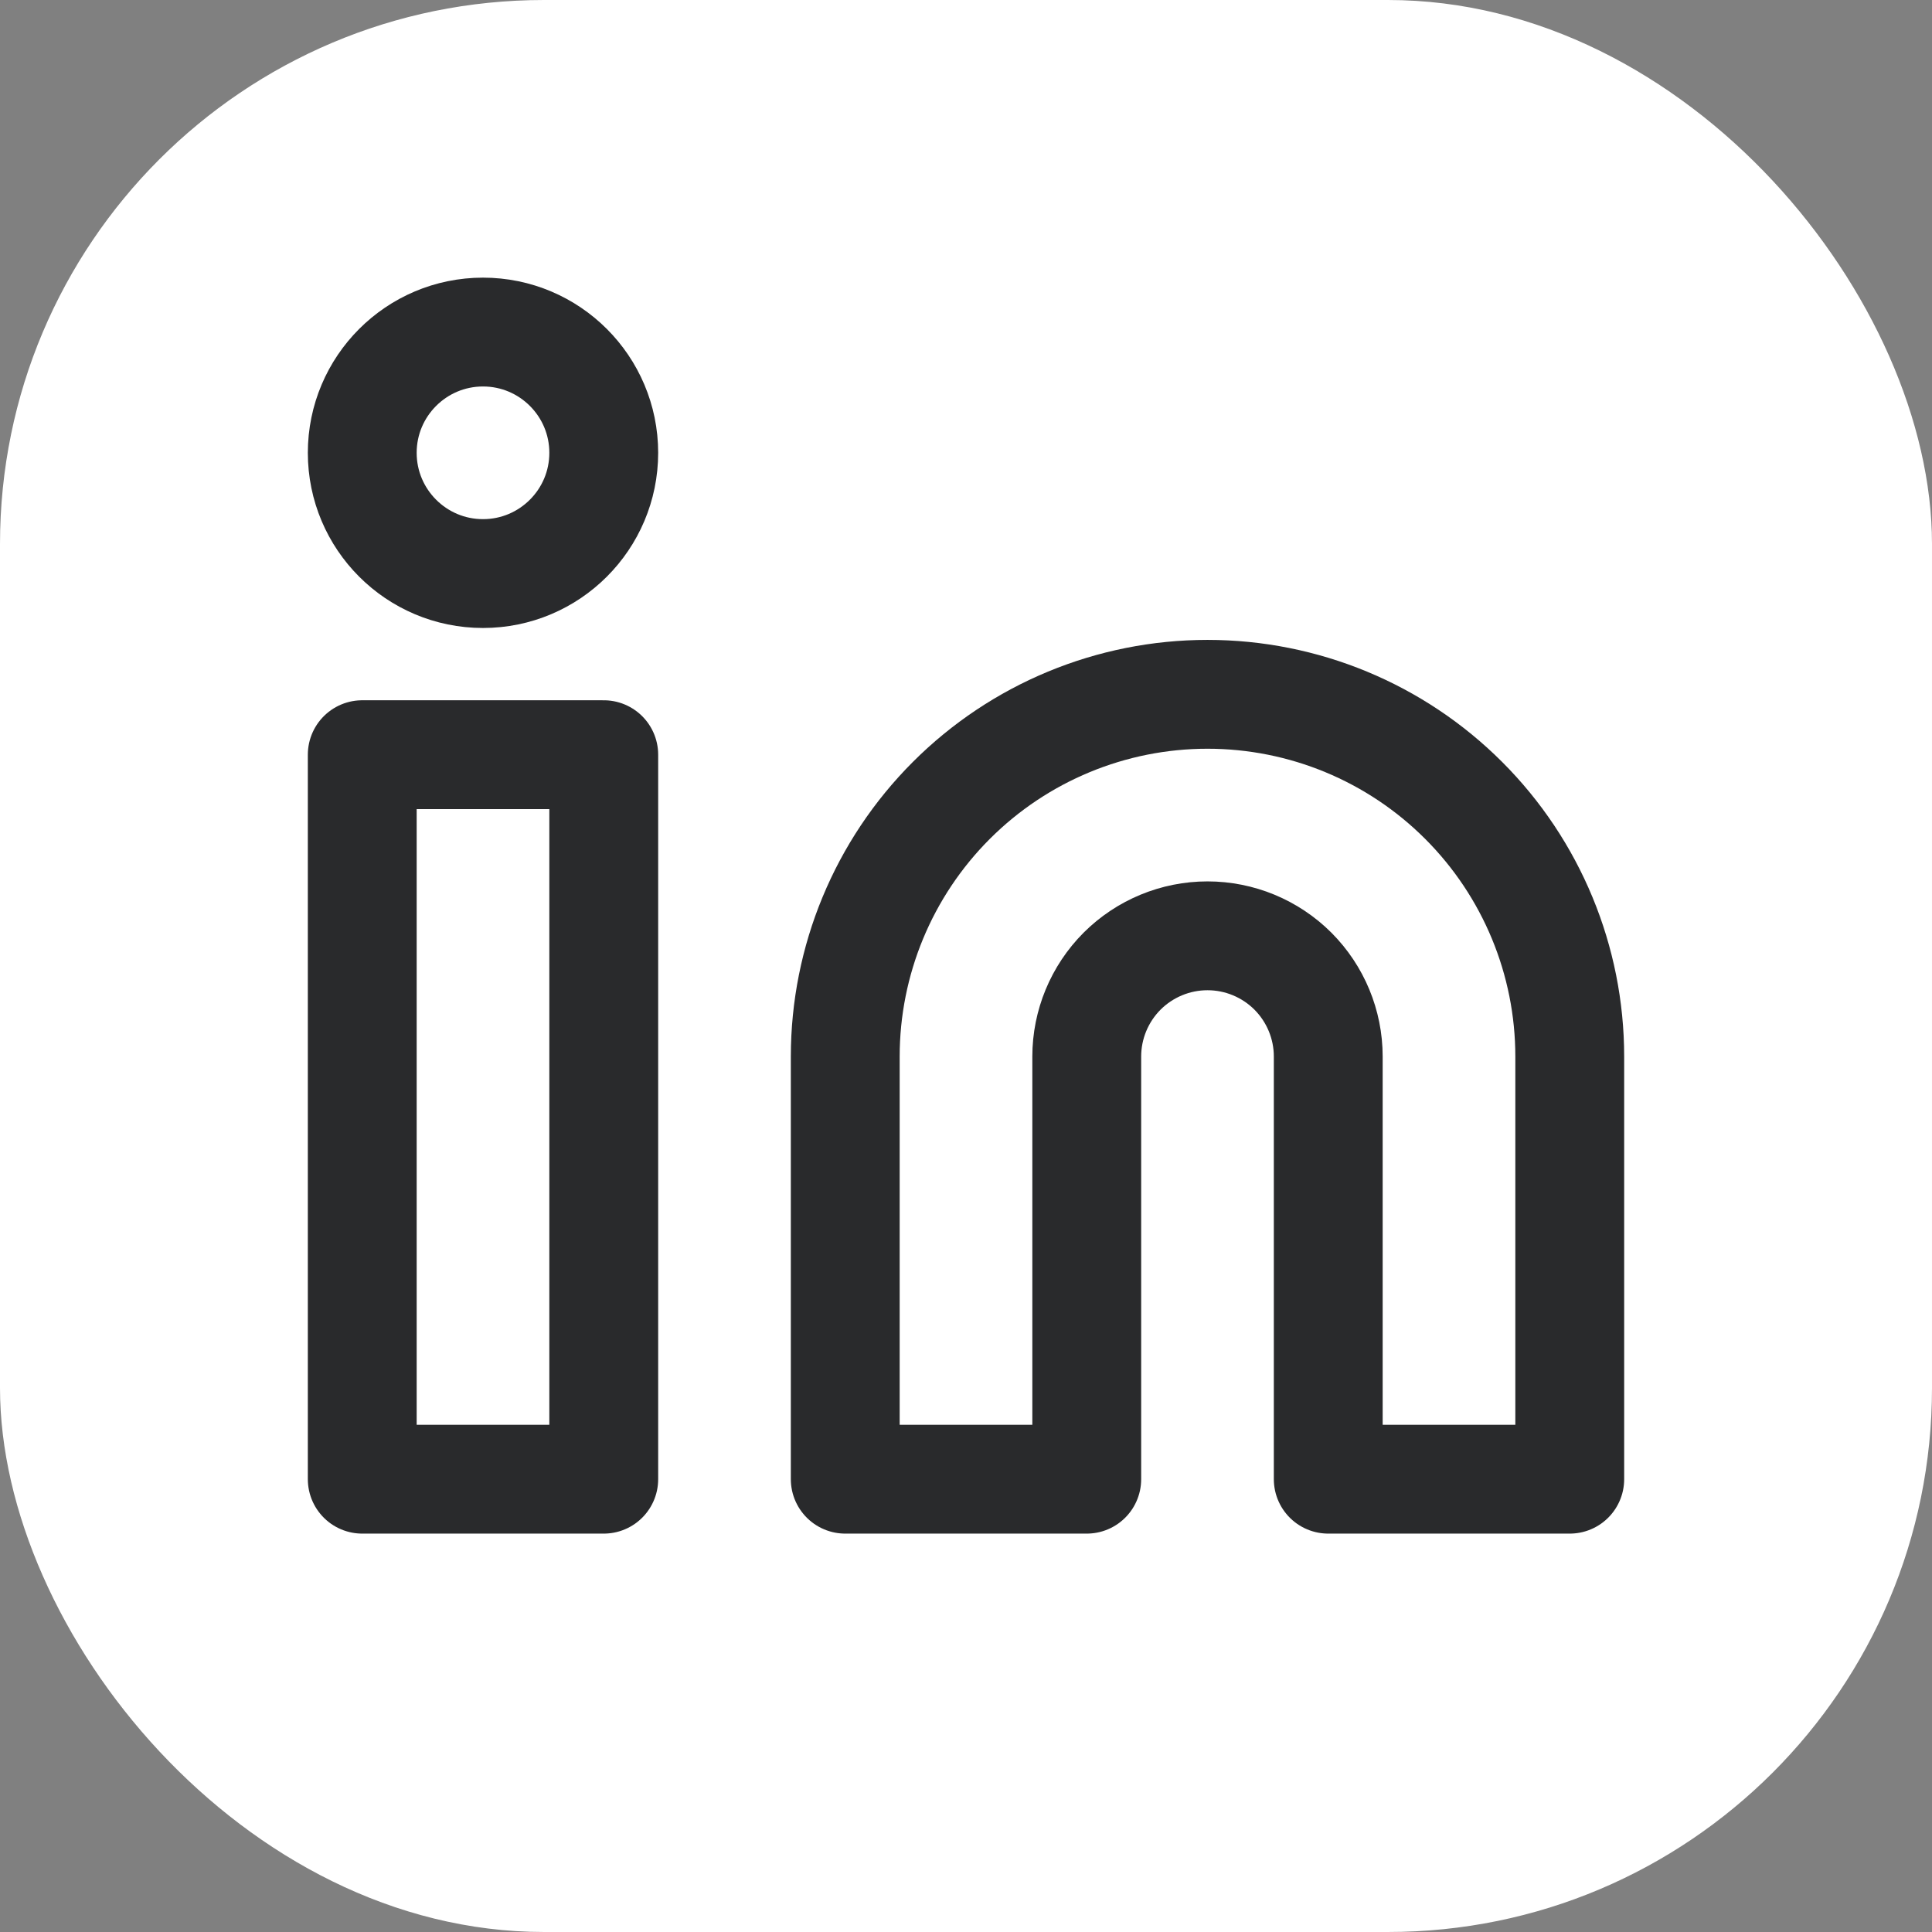 <svg width="24" height="24" viewBox="0 0 24 24" fill="none" xmlns="http://www.w3.org/2000/svg">
<rect x="0" y="0" width="24" height="24" fill="#808080" stroke="none"/>
<rect width="24" height="24" rx="6.758" fill="white"/>
<path d="M15 8.625C16.194 8.625 17.338 9.099 18.182 9.943C19.026 10.787 19.5 11.931 19.5 13.125V18.375H16.5V13.125C16.5 12.727 16.342 12.346 16.061 12.064C15.779 11.783 15.398 11.625 15 11.625C14.602 11.625 14.221 11.783 13.939 12.064C13.658 12.346 13.5 12.727 13.5 13.125V18.375H10.5V13.125C10.5 11.931 10.974 10.787 11.818 9.943C12.662 9.099 13.806 8.625 15 8.625V8.625Z" stroke="#292A2C" stroke-width="1.352" stroke-linecap="round" stroke-linejoin="round"/>
<path d="M7.5 9.375H4.5V18.375H7.5V9.375Z" stroke="#292A2C" stroke-width="1.352" stroke-linecap="round" stroke-linejoin="round"/>
<path d="M6 7.125C6.828 7.125 7.5 6.453 7.5 5.625C7.5 4.797 6.828 4.125 6 4.125C5.172 4.125 4.5 4.797 4.5 5.625C4.5 6.453 5.172 7.125 6 7.125Z" stroke="#292A2C" stroke-width="1.352" stroke-linecap="round" stroke-linejoin="round"/>
</svg>
